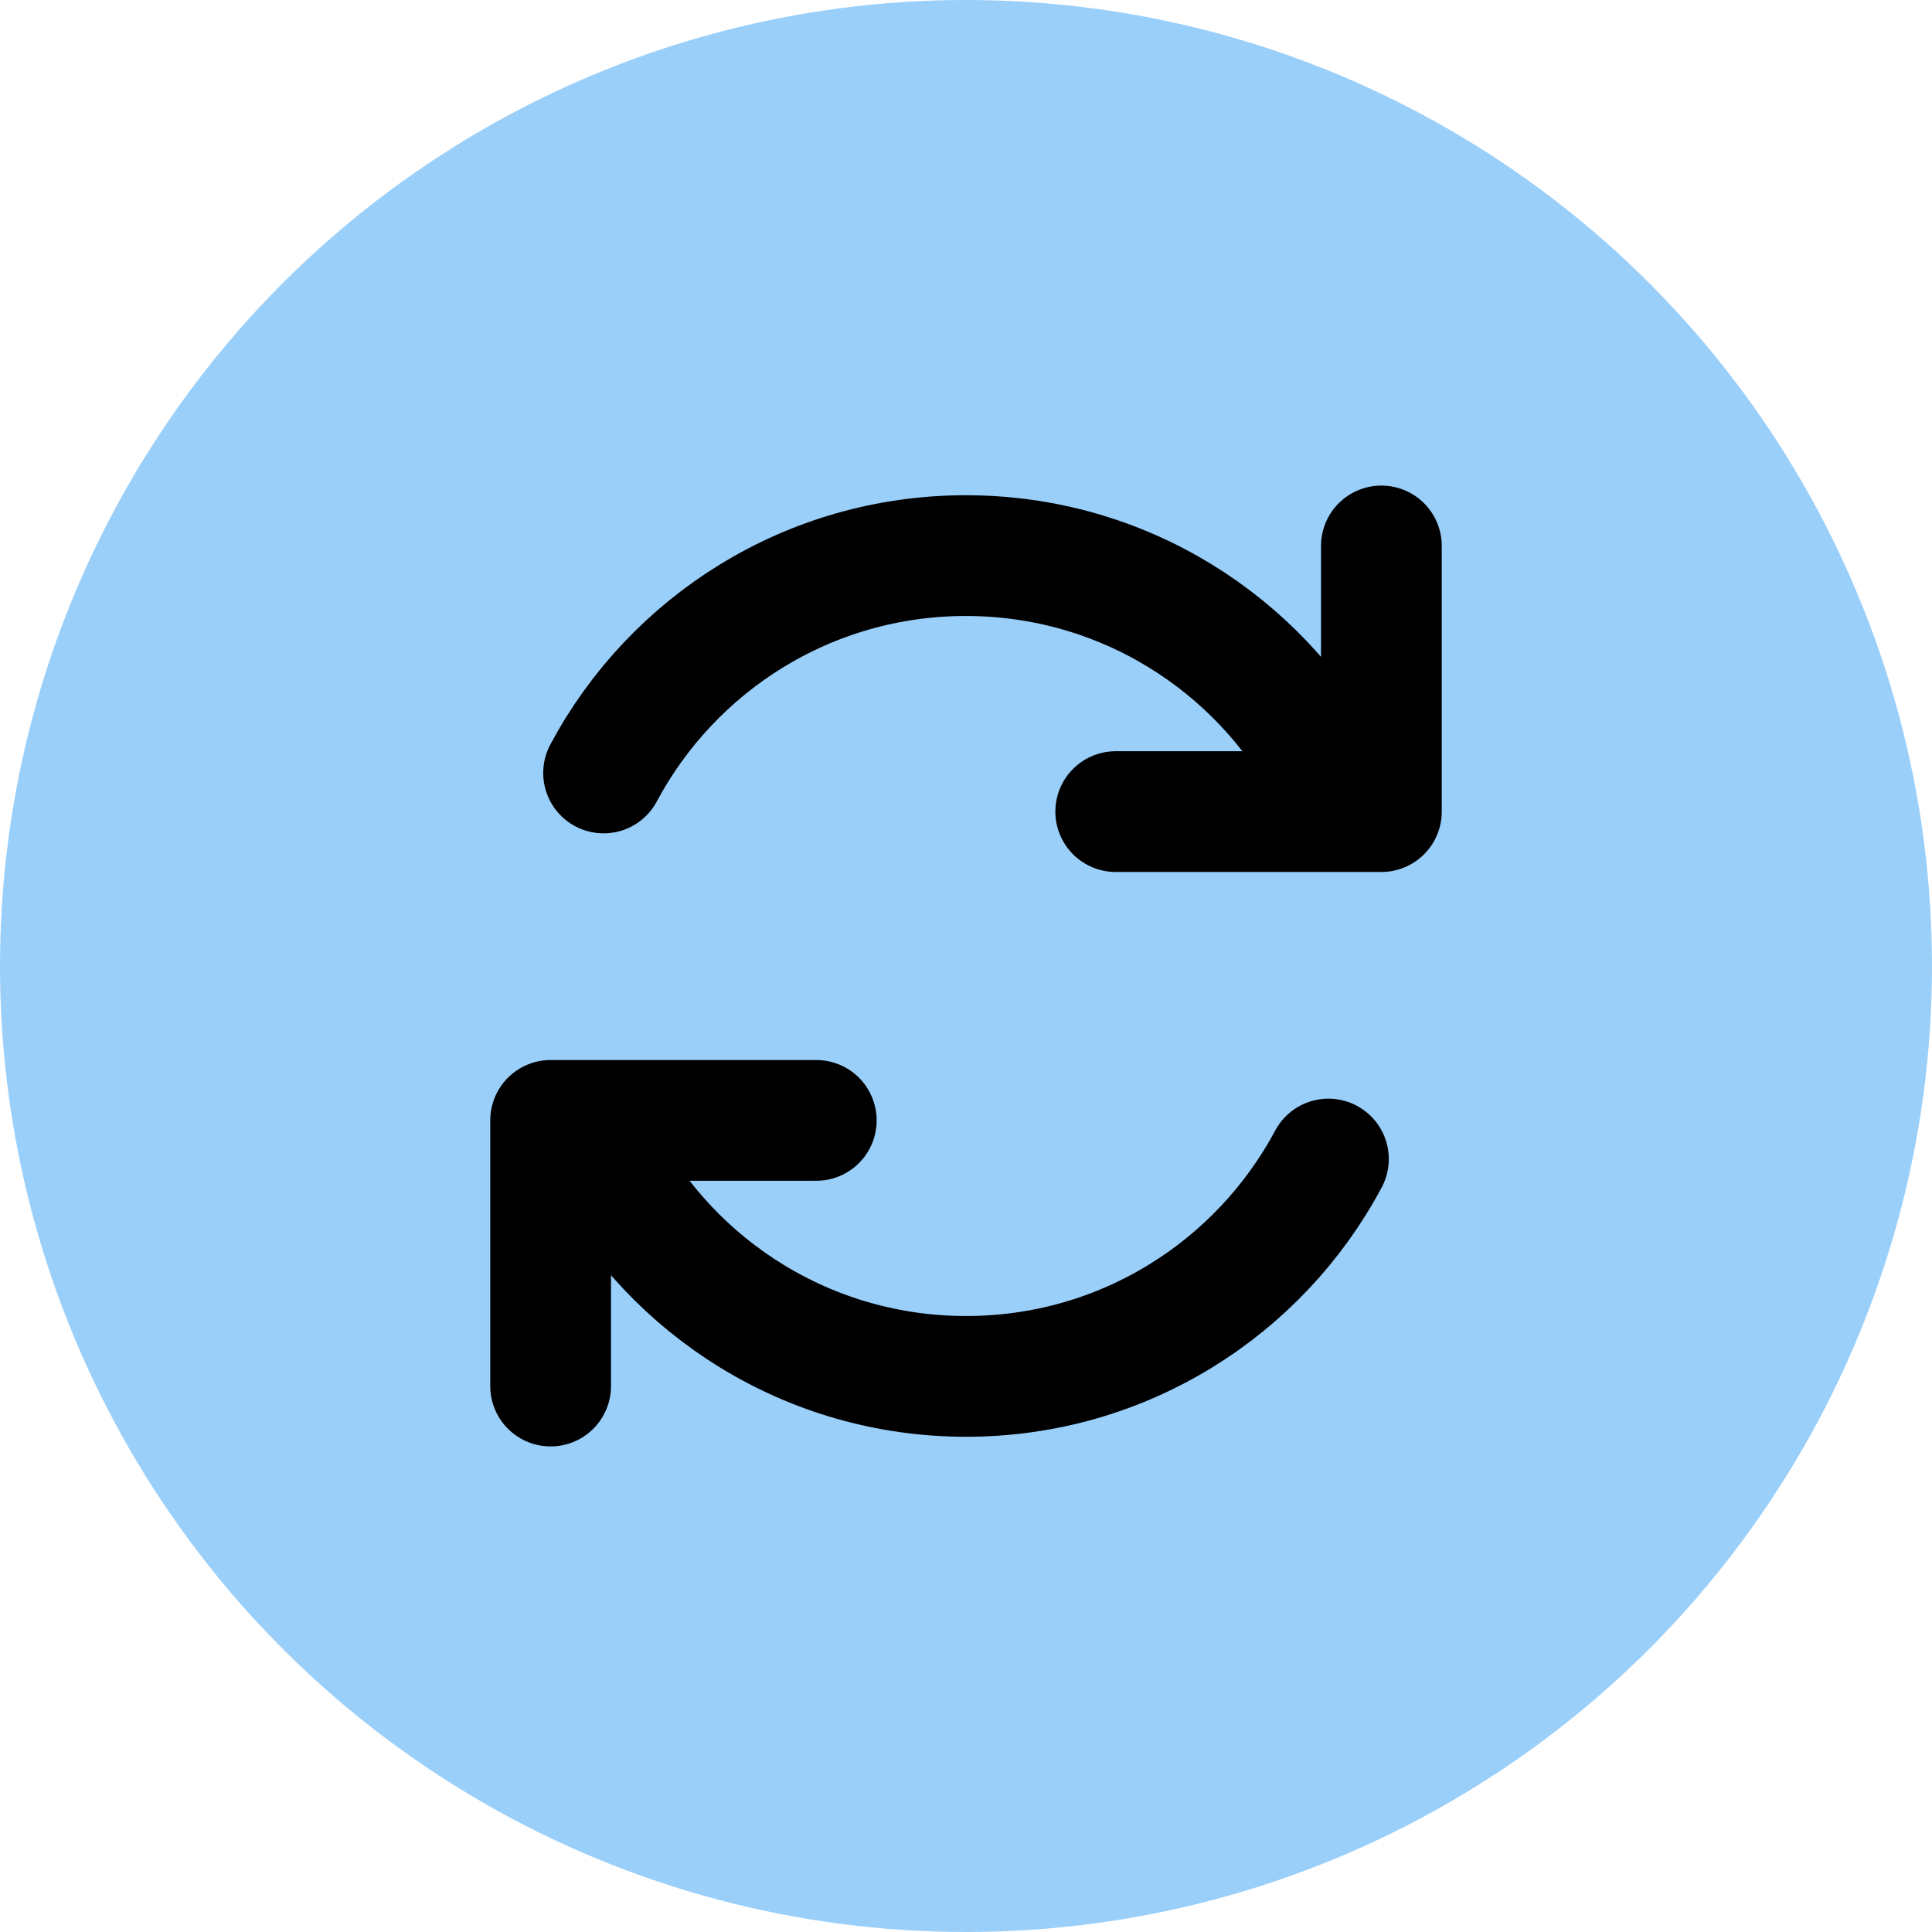 <svg width="12" height="12" viewBox="0 0 12 12" fill="none" xmlns="http://www.w3.org/2000/svg">
<circle cx="6" cy="6" r="6" fill="#9ACFFA"/>
<path d="M8.251 7.199C7.822 8.003 6.975 8.549 6.001 8.549C5.026 8.549 4.179 8.003 3.75 7.199" stroke="black" stroke-width="0.75" stroke-linecap="round"/>
<path d="M3.749 4.801C4.178 3.997 5.025 3.451 5.999 3.451C6.974 3.451 7.821 3.997 8.25 4.801" stroke="black" stroke-width="0.75" stroke-linecap="round"/>
<path d="M3.42 8.609V6.959H5.07" stroke="black" stroke-width="0.75" stroke-linecap="round" stroke-linejoin="round"/>
<path d="M8.58 3.391L8.58 5.041L6.93 5.041" stroke="black" stroke-width="0.75" stroke-linecap="round" stroke-linejoin="round"/>
</svg>
